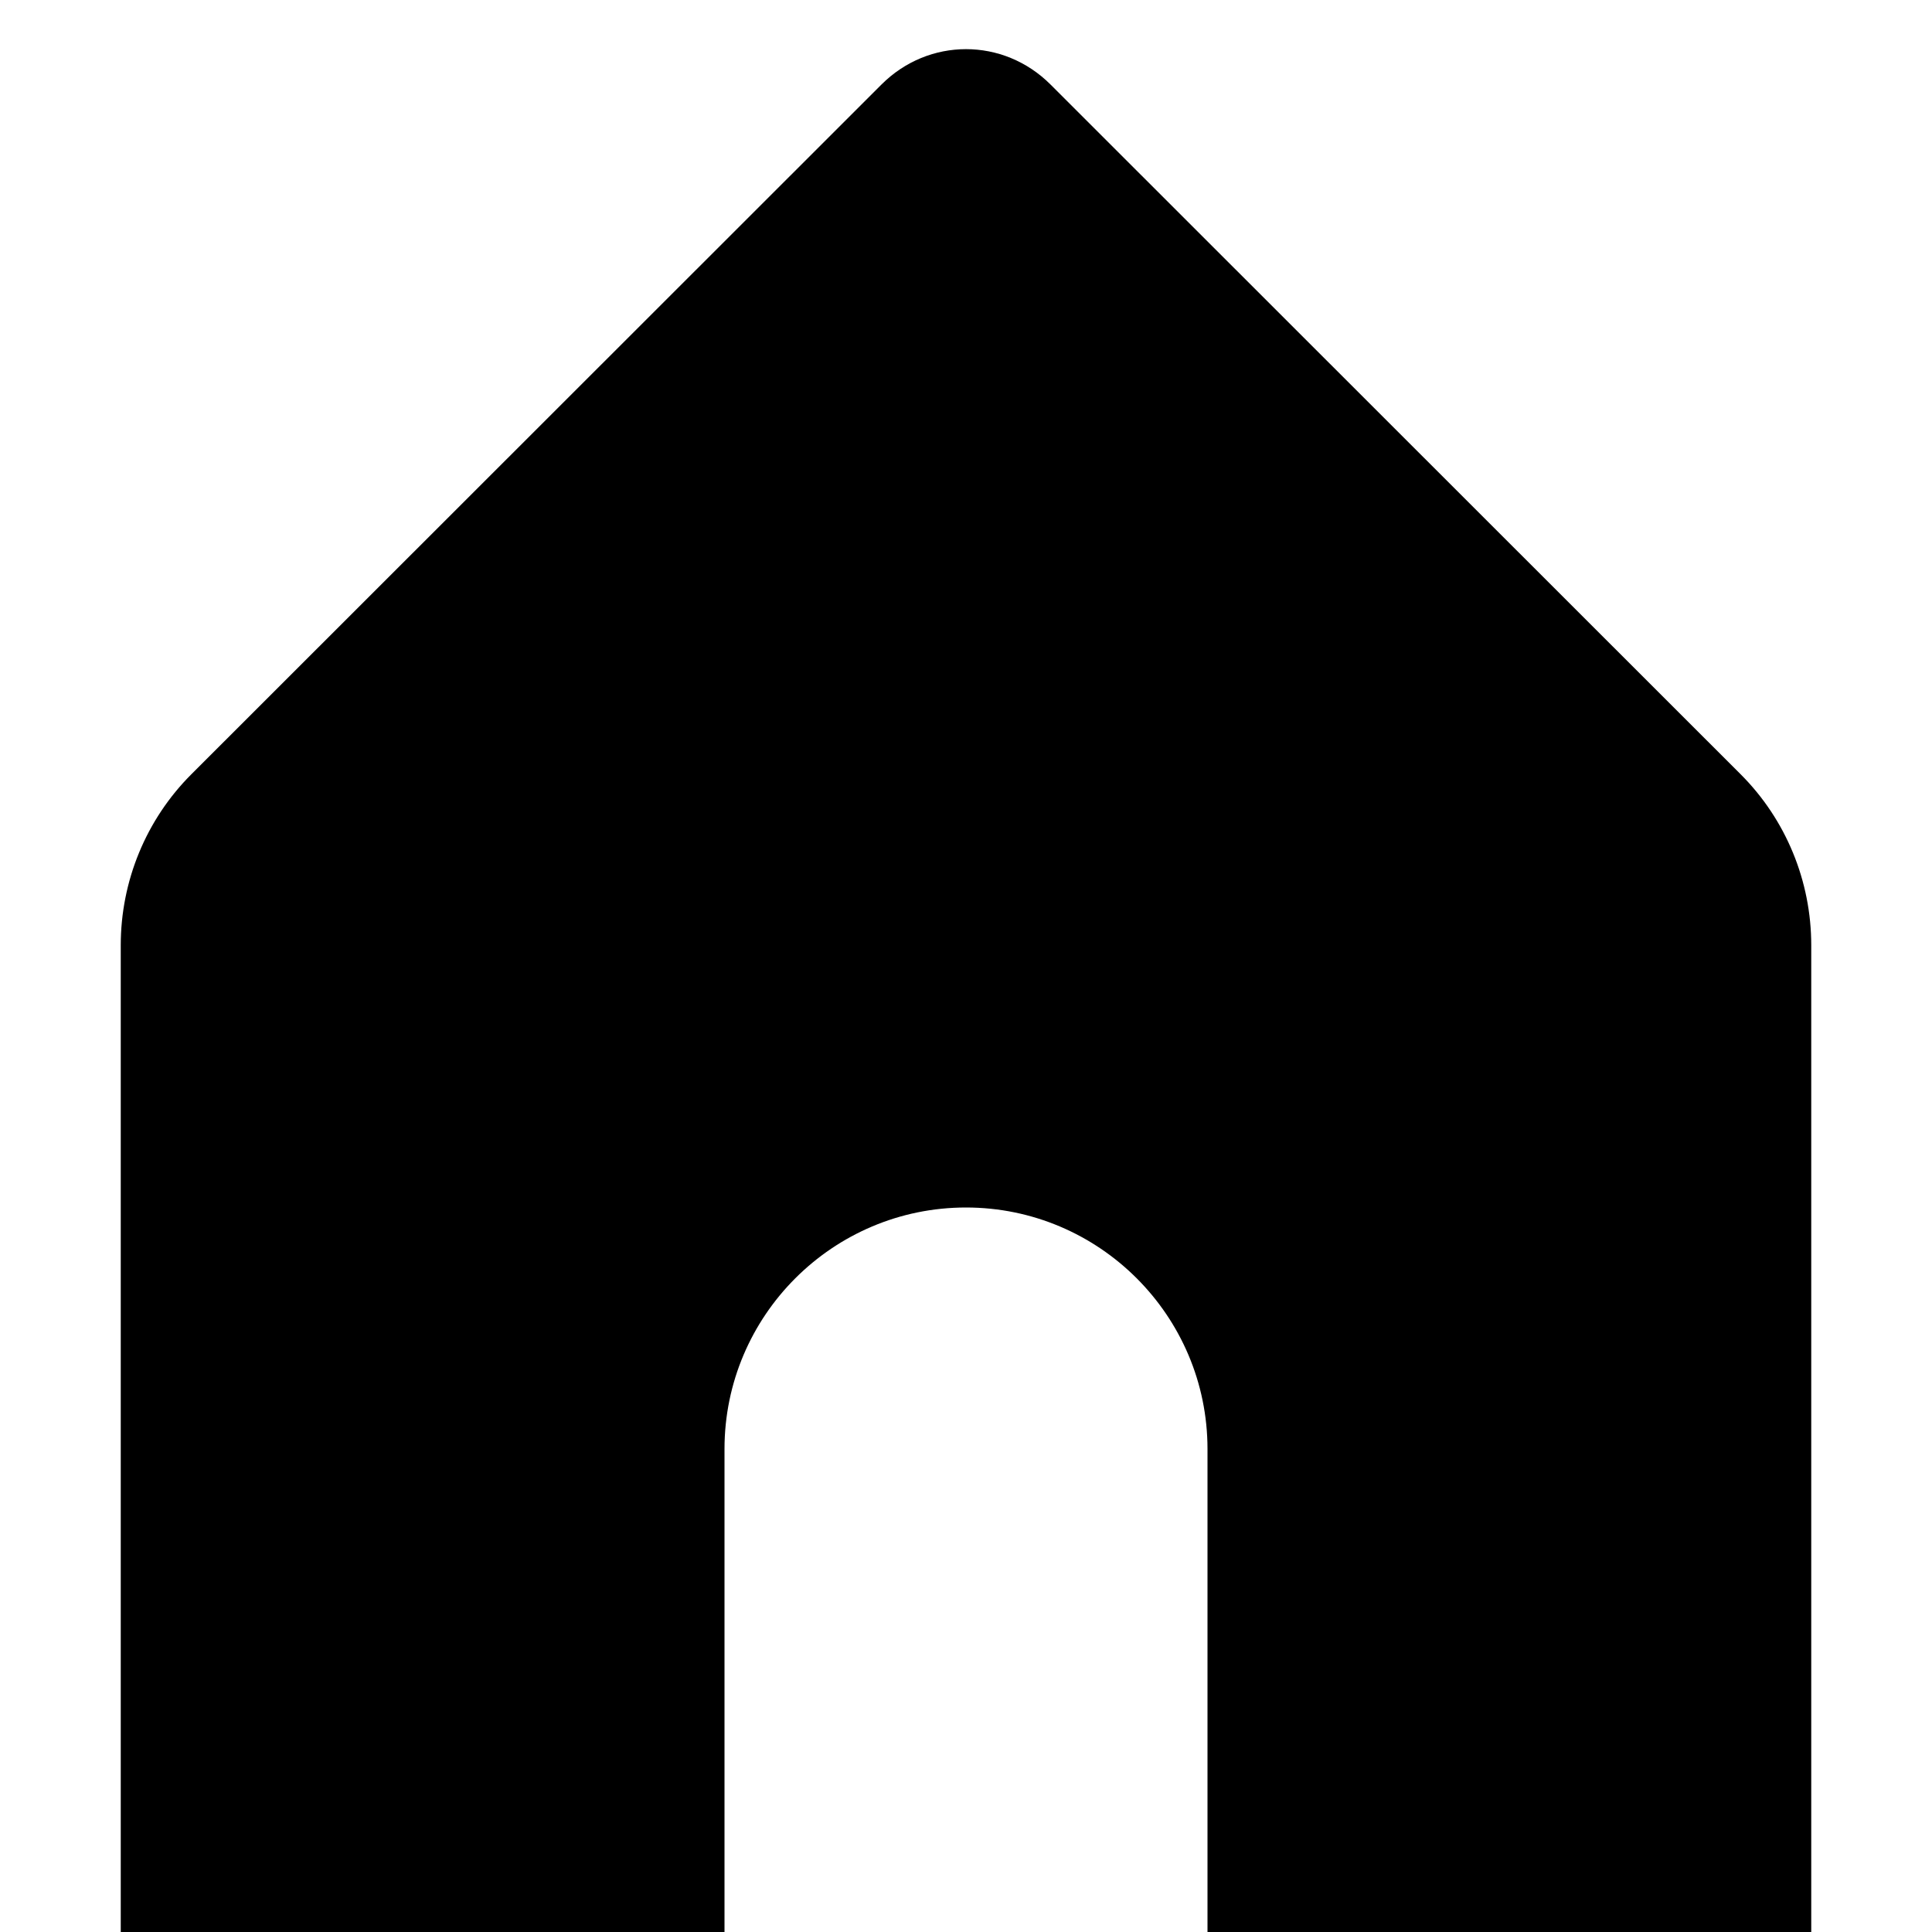 <!--
* SPDX-FileCopyrightText: © 2020 Liferay, Inc. <https://liferay.com>
* SPDX-FileCopyrightText: © 2020 Contributors to the project Clay <https://github.com/liferay/clay/graphs/contributors>
*
* SPDX-License-Identifier: BSD-3-Clause
-->
<svg xmlns="http://www.w3.org/2000/svg" xmlns:xlink="http://www.w3.org/1999/xlink" viewBox="0 0 512 512">
	<path class="lexicon-icon-outline" d="M233.6,22.4c12.5-12.5,32.3-12.5,44.8,0l182.9,182.8c12,12,18.7,28.3,18.7,45.3V512H320V384c0-35.3-28.7-64-64-64s-64,28.7-64,64v128H32V250.5c0-17,6.7-33.3,18.7-45.3L233.6,22.4z"/>
</svg>